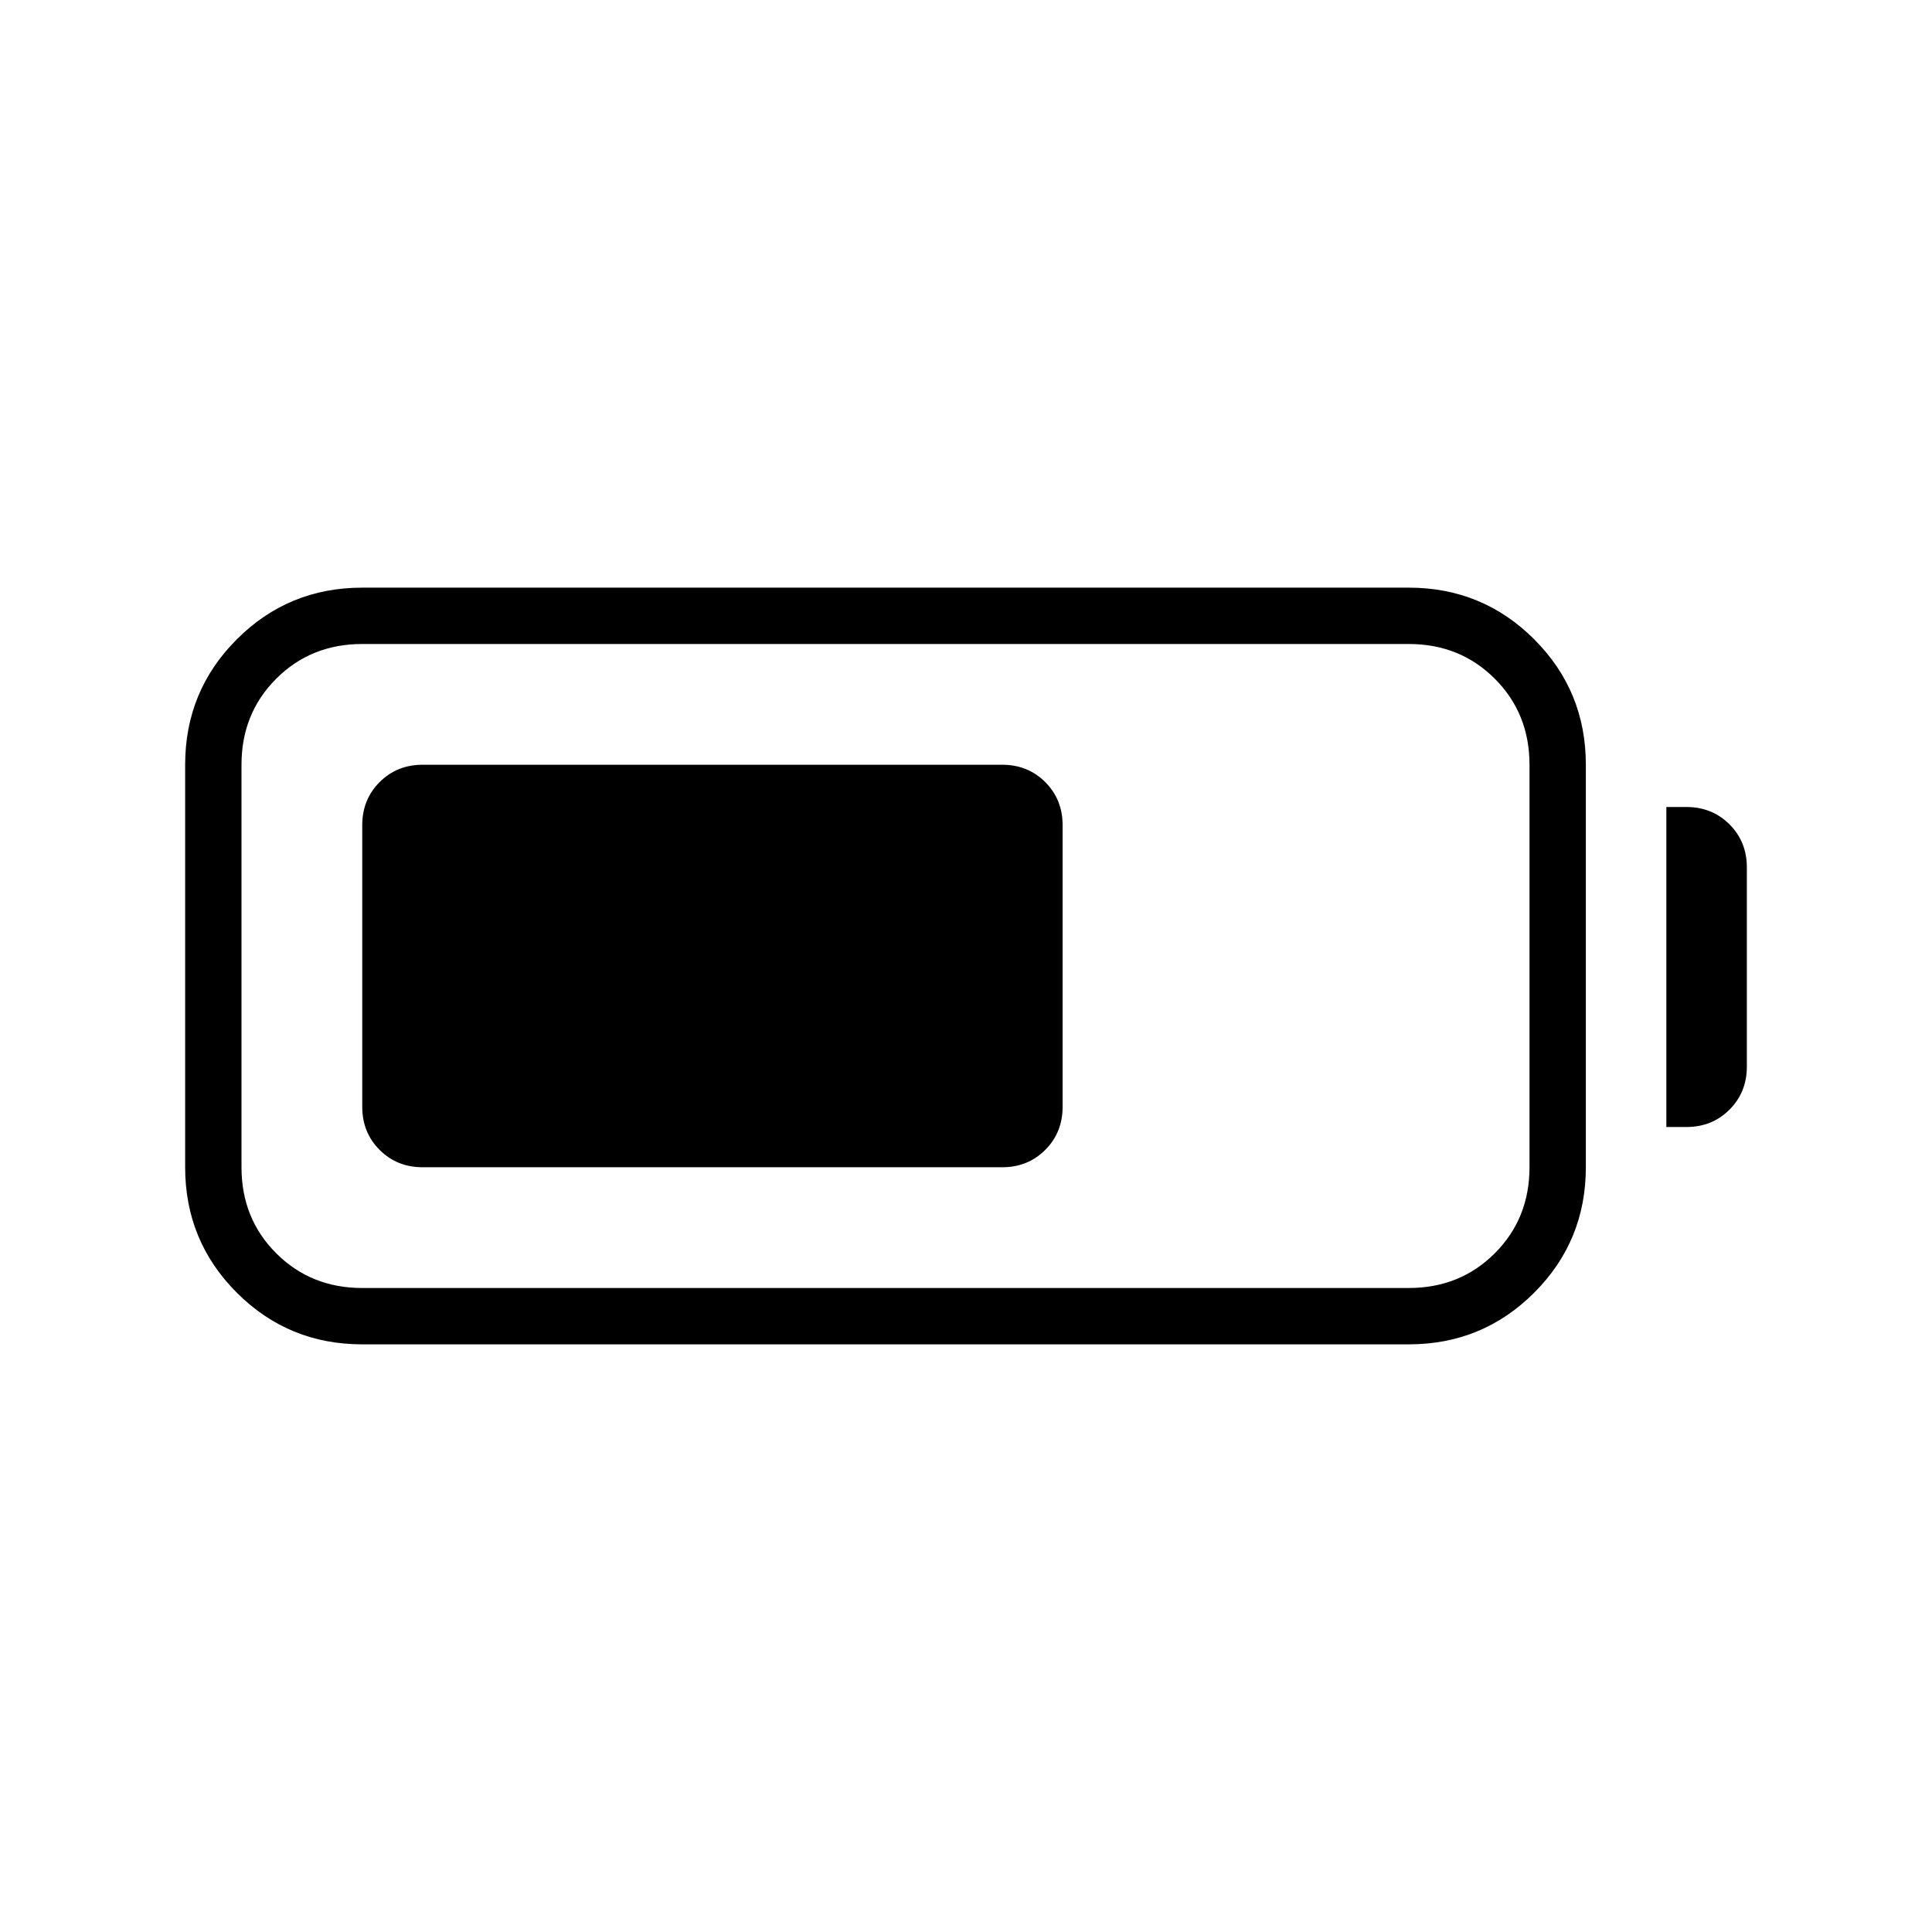 <svg xmlns="http://www.w3.org/2000/svg" height="24" viewBox="0 -960 960 960" width="24"><path d="M180-292q-36.67 0-62.33-25.67Q92-343.33 92-380v-200q0-36.67 25.67-62.33Q143.33-668 180-668h520q36.67 0 62.33 25.67Q788-616.67 788-580v200q0 36.67-25.67 62.33Q736.67-292 700-292H180Zm0-28h520q25.5 0 42.75-17.25T760-380v-200q0-25.5-17.25-42.75T700-640H180q-25.5 0-42.75 17.25T120-580v200q0 25.5 17.25 42.75T180-320Zm648-80v-159h10q12.75 0 21.38 8.62Q868-541.75 868-529v99q0 12.75-8.62 21.37Q850.75-400 838-400h-10Zm-648-10v-140q0-12.75 8.63-21.38Q197.25-580 210-580h288q12.75 0 21.38 8.62Q528-562.75 528-550v140q0 12.75-8.62 21.37Q510.75-380 498-380H210q-12.75 0-21.37-8.63Q180-397.25 180-410Z"/></svg>